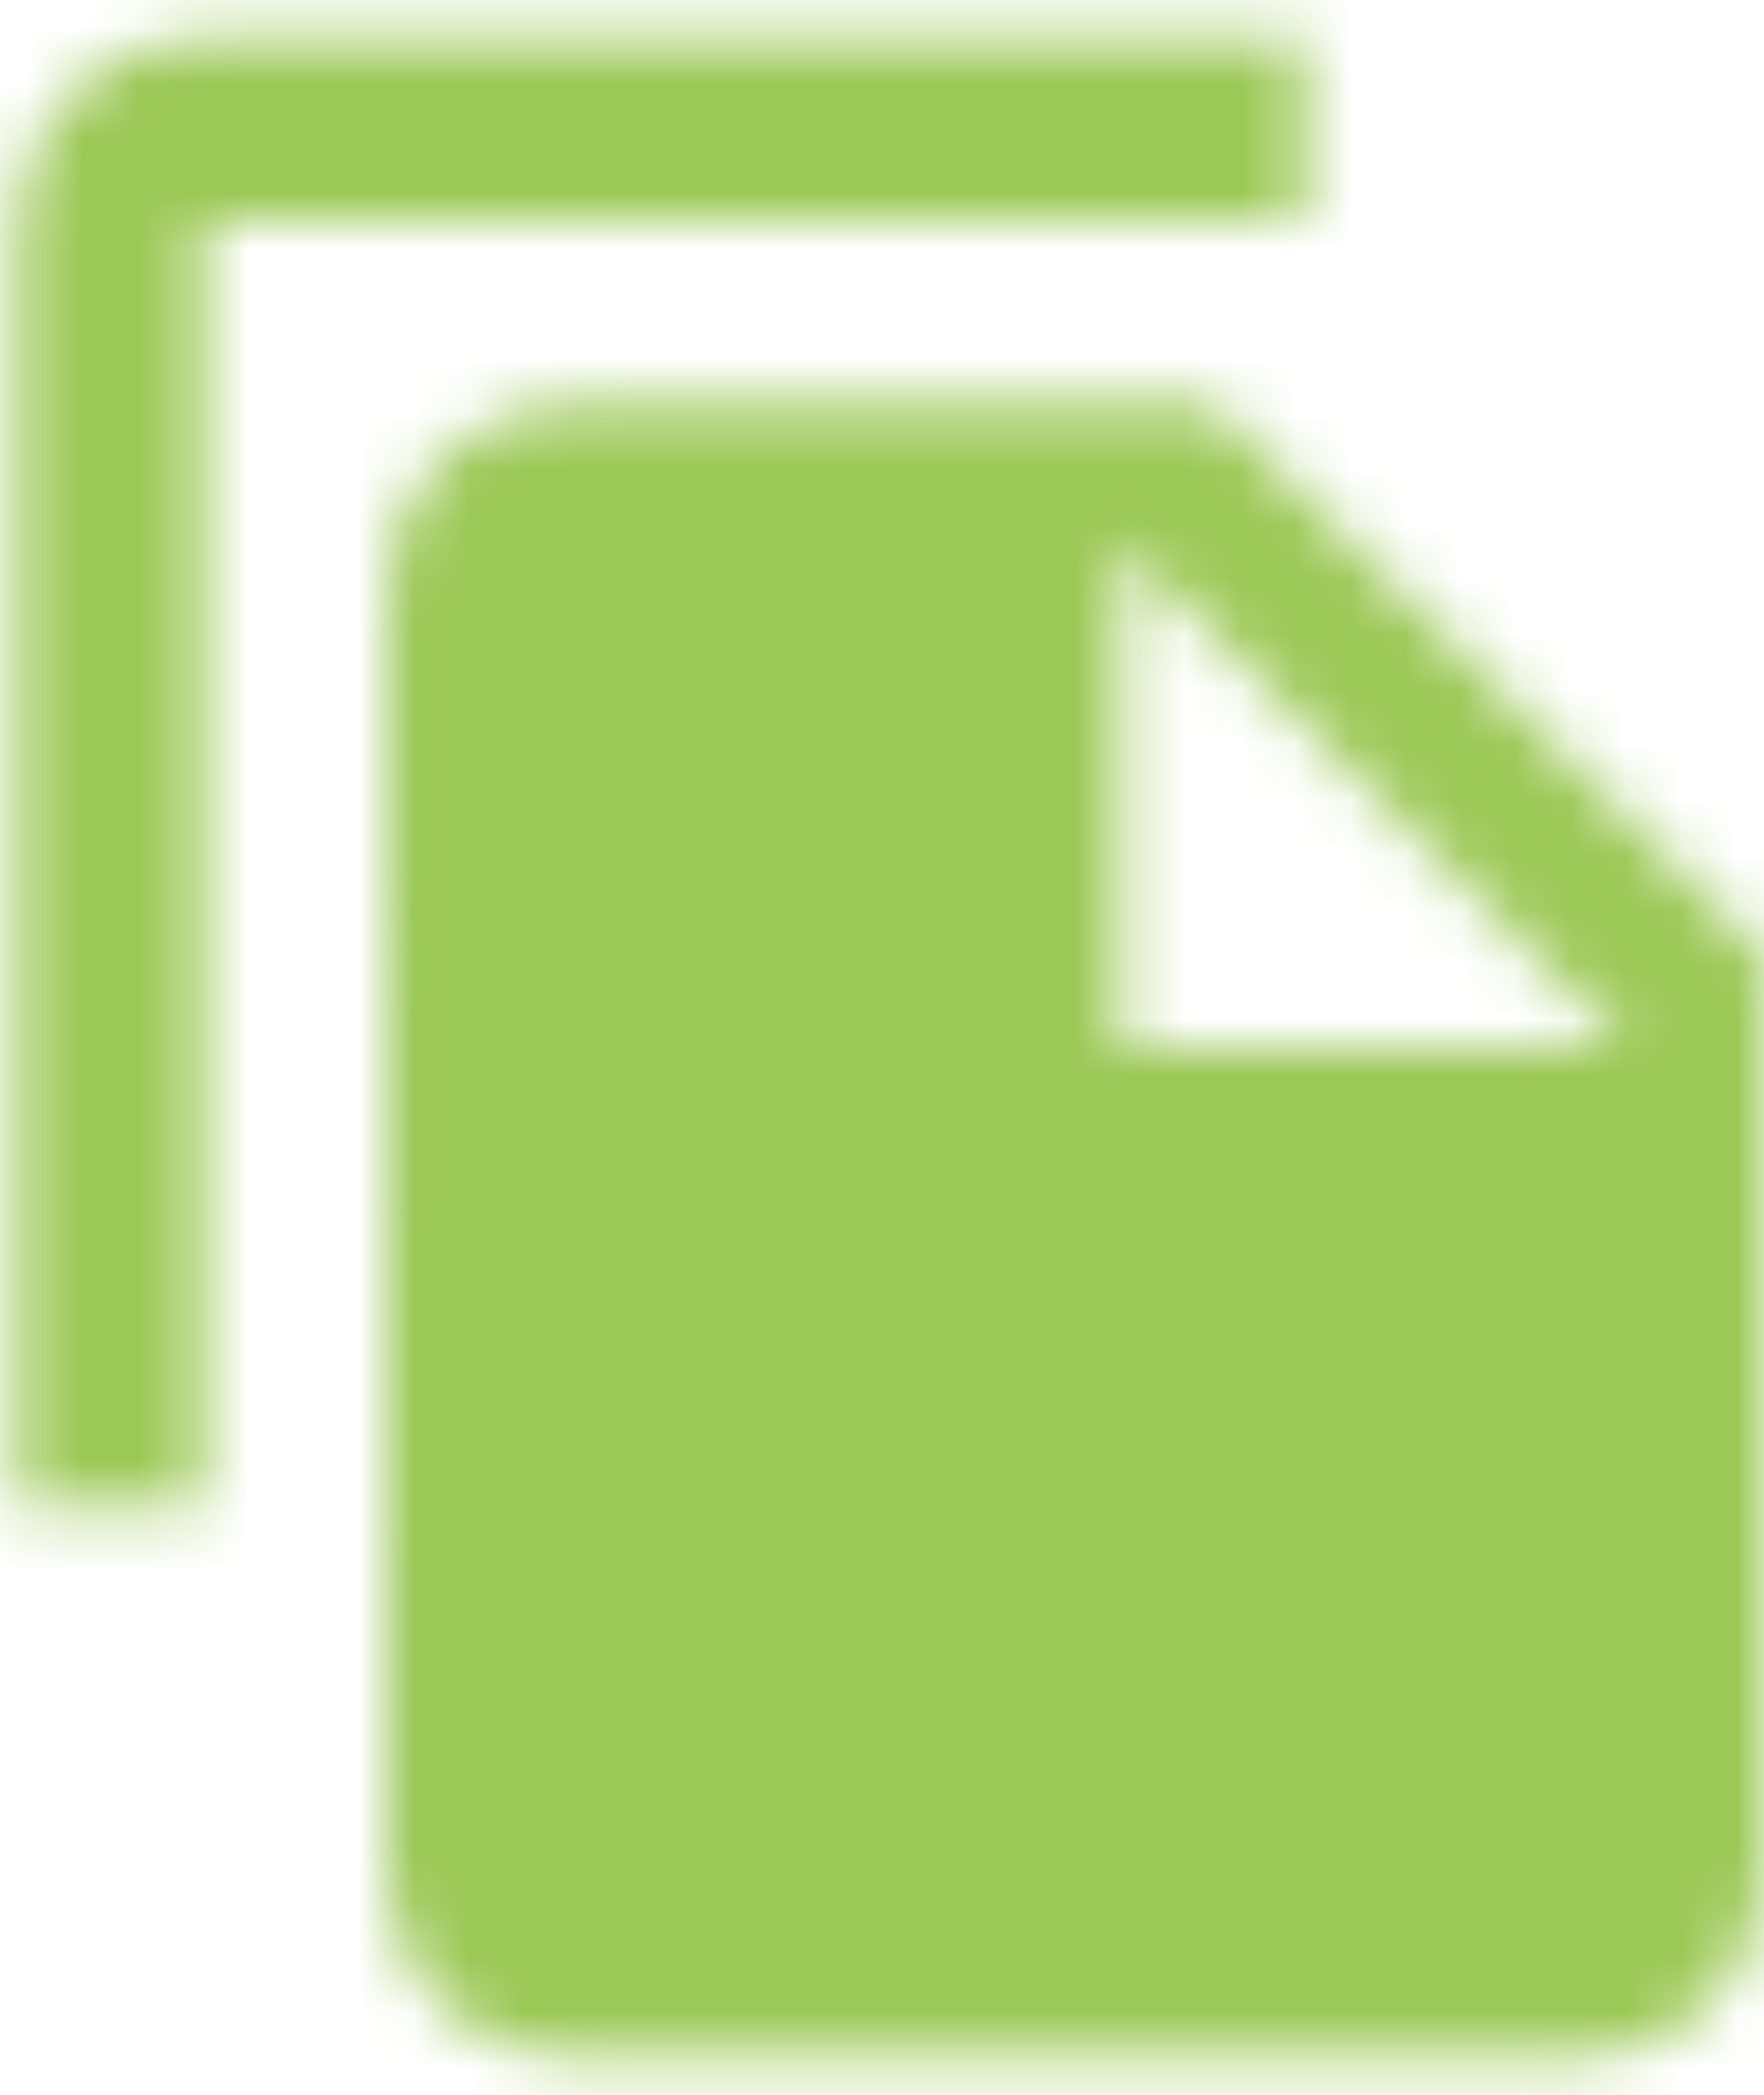 <?xml version="1.0" encoding="UTF-8"?>
<svg width="32px" height="38px" viewBox="0 0 32 38" version="1.1" xmlns="http://www.w3.org/2000/svg" xmlns:xlink="http://www.w3.org/1999/xlink">
    <!-- Generator: sketchtool 56.2 (101010) - https://sketch.com -->
    <title>3153A321-18F3-43E1-A540-D06FD46A6E46</title>
    <desc>Created with sketchtool.</desc>
    <defs>
        <path d="M23.667,0.667 L3.667,0.667 C1.833,0.667 0.333,2.167 0.333,4 L0.333,27.333 L3.667,27.333 L3.667,4 L23.667,4 L23.667,0.667 Z M22,7.333 L32,17.333 L32,34 C32,35.833 30.5,37.333 28.667,37.333 L10.317,37.333 C8.483,37.333 7,35.833 7,34 L7.017,10.667 C7.017,8.833 8.5,7.333 10.333,7.333 L22,7.333 Z M20.333,19 L29.5,19 L20.333,9.833 L20.333,19 Z" id="path-1"></path>
    </defs>
    <g id="Page-1" stroke="none" stroke-width="1" fill="none" fill-rule="evenodd">
        <g id="Desktop-HD" transform="translate(-733, -1303)">
            <g id="icon/content/file_copy_24px" transform="translate(733, 1303)">
                <mask id="mask-2" fill="white">
                    <use xlink:href="#path-1"></use>
                </mask>
                <g fill-rule="nonzero"></g>
                <g id="↳-Color" mask="url(#mask-2)" fill="#9CC856">
                    <g transform="translate(-3, -1)" id="Rectangle">
                        <rect x="0" y="0" width="40" height="40"></rect>
                    </g>
                </g>
            </g>
        </g>
    </g>
</svg>